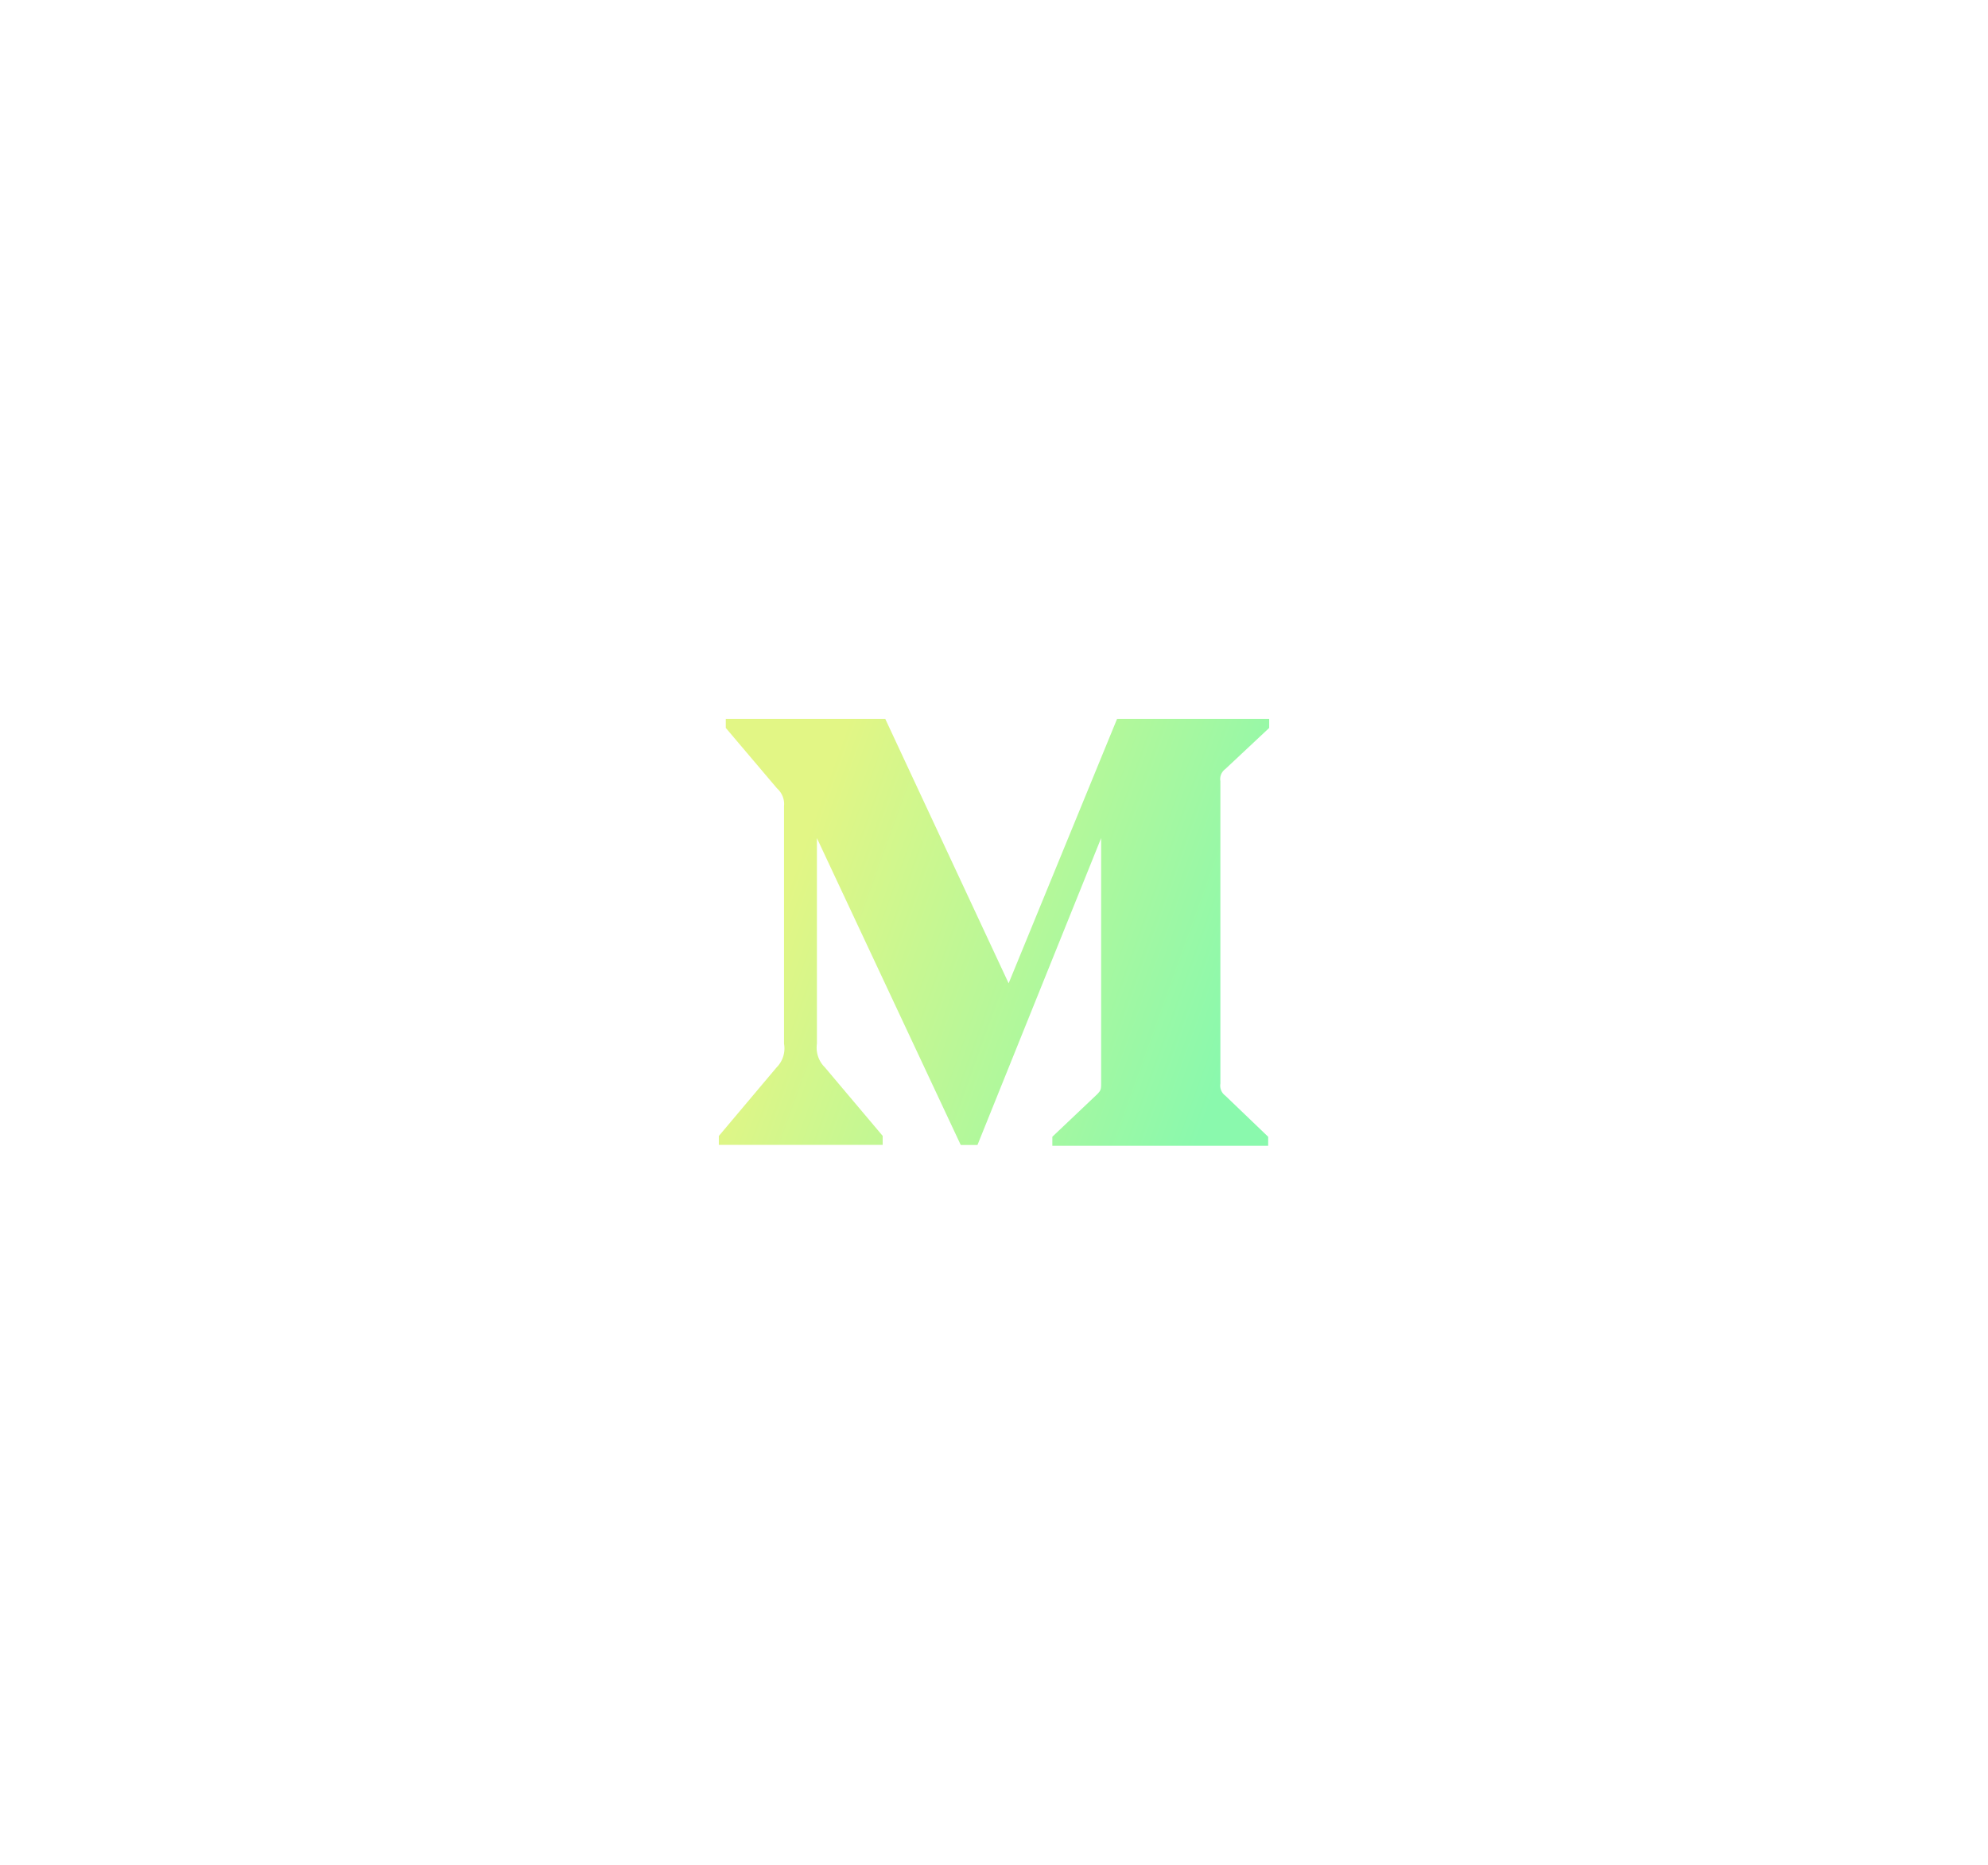 <svg width="177" height="166" fill="none" xmlns="http://www.w3.org/2000/svg"><g filter="url(#filter0_d_21_831)"><path d="M109.09 44.466l3.91-3.664V40H99.456l-9.653 23.536L78.82 40h-14.2v.802l4.567 5.386c.445.398.678.98.618 1.566V68.92a2.382 2.382 0 01-.659 2.1L64 77.128v.792h14.588v-.802l-5.145-6.098a2.457 2.457 0 01-.709-2.1V50.612L85.54 77.93h1.488l11.01-27.318v21.762c0 .574 0 .692-.383 1.068l-3.961 3.754V78h19.216v-.802l-3.818-3.662a1.102 1.102 0 01-.437-1.068V45.534c-.071-.406.1-.822.435-1.068z" fill="url(#paint0_linear_21_831)"/></g><defs><linearGradient id="paint0_linear_21_831" x1="75.544" y1="40" x2="115.027" y2="54.174" gradientUnits="userSpaceOnUse"><stop stop-color="#E2F685"/><stop offset="1" stop-color="#8AF9AD"/></linearGradient><filter id="filter0_d_21_831" x="0" y="0" width="177" height="166" filterUnits="userSpaceOnUse" color-interpolation-filters="sRGB"><feFlood flood-opacity="0" result="BackgroundImageFix"/><feColorMatrix in="SourceAlpha" values="0 0 0 0 0 0 0 0 0 0 0 0 0 0 0 0 0 0 127 0" result="hardAlpha"/><feOffset dy="24"/><feGaussianBlur stdDeviation="32"/><feComposite in2="hardAlpha" operator="out"/><feColorMatrix values="0 0 0 0 0.541 0 0 0 0 0.976 0 0 0 0 0.678 0 0 0 0.3 0"/><feBlend in2="BackgroundImageFix" result="effect1_dropShadow_21_831"/><feBlend in="SourceGraphic" in2="effect1_dropShadow_21_831" result="shape"/></filter></defs></svg>